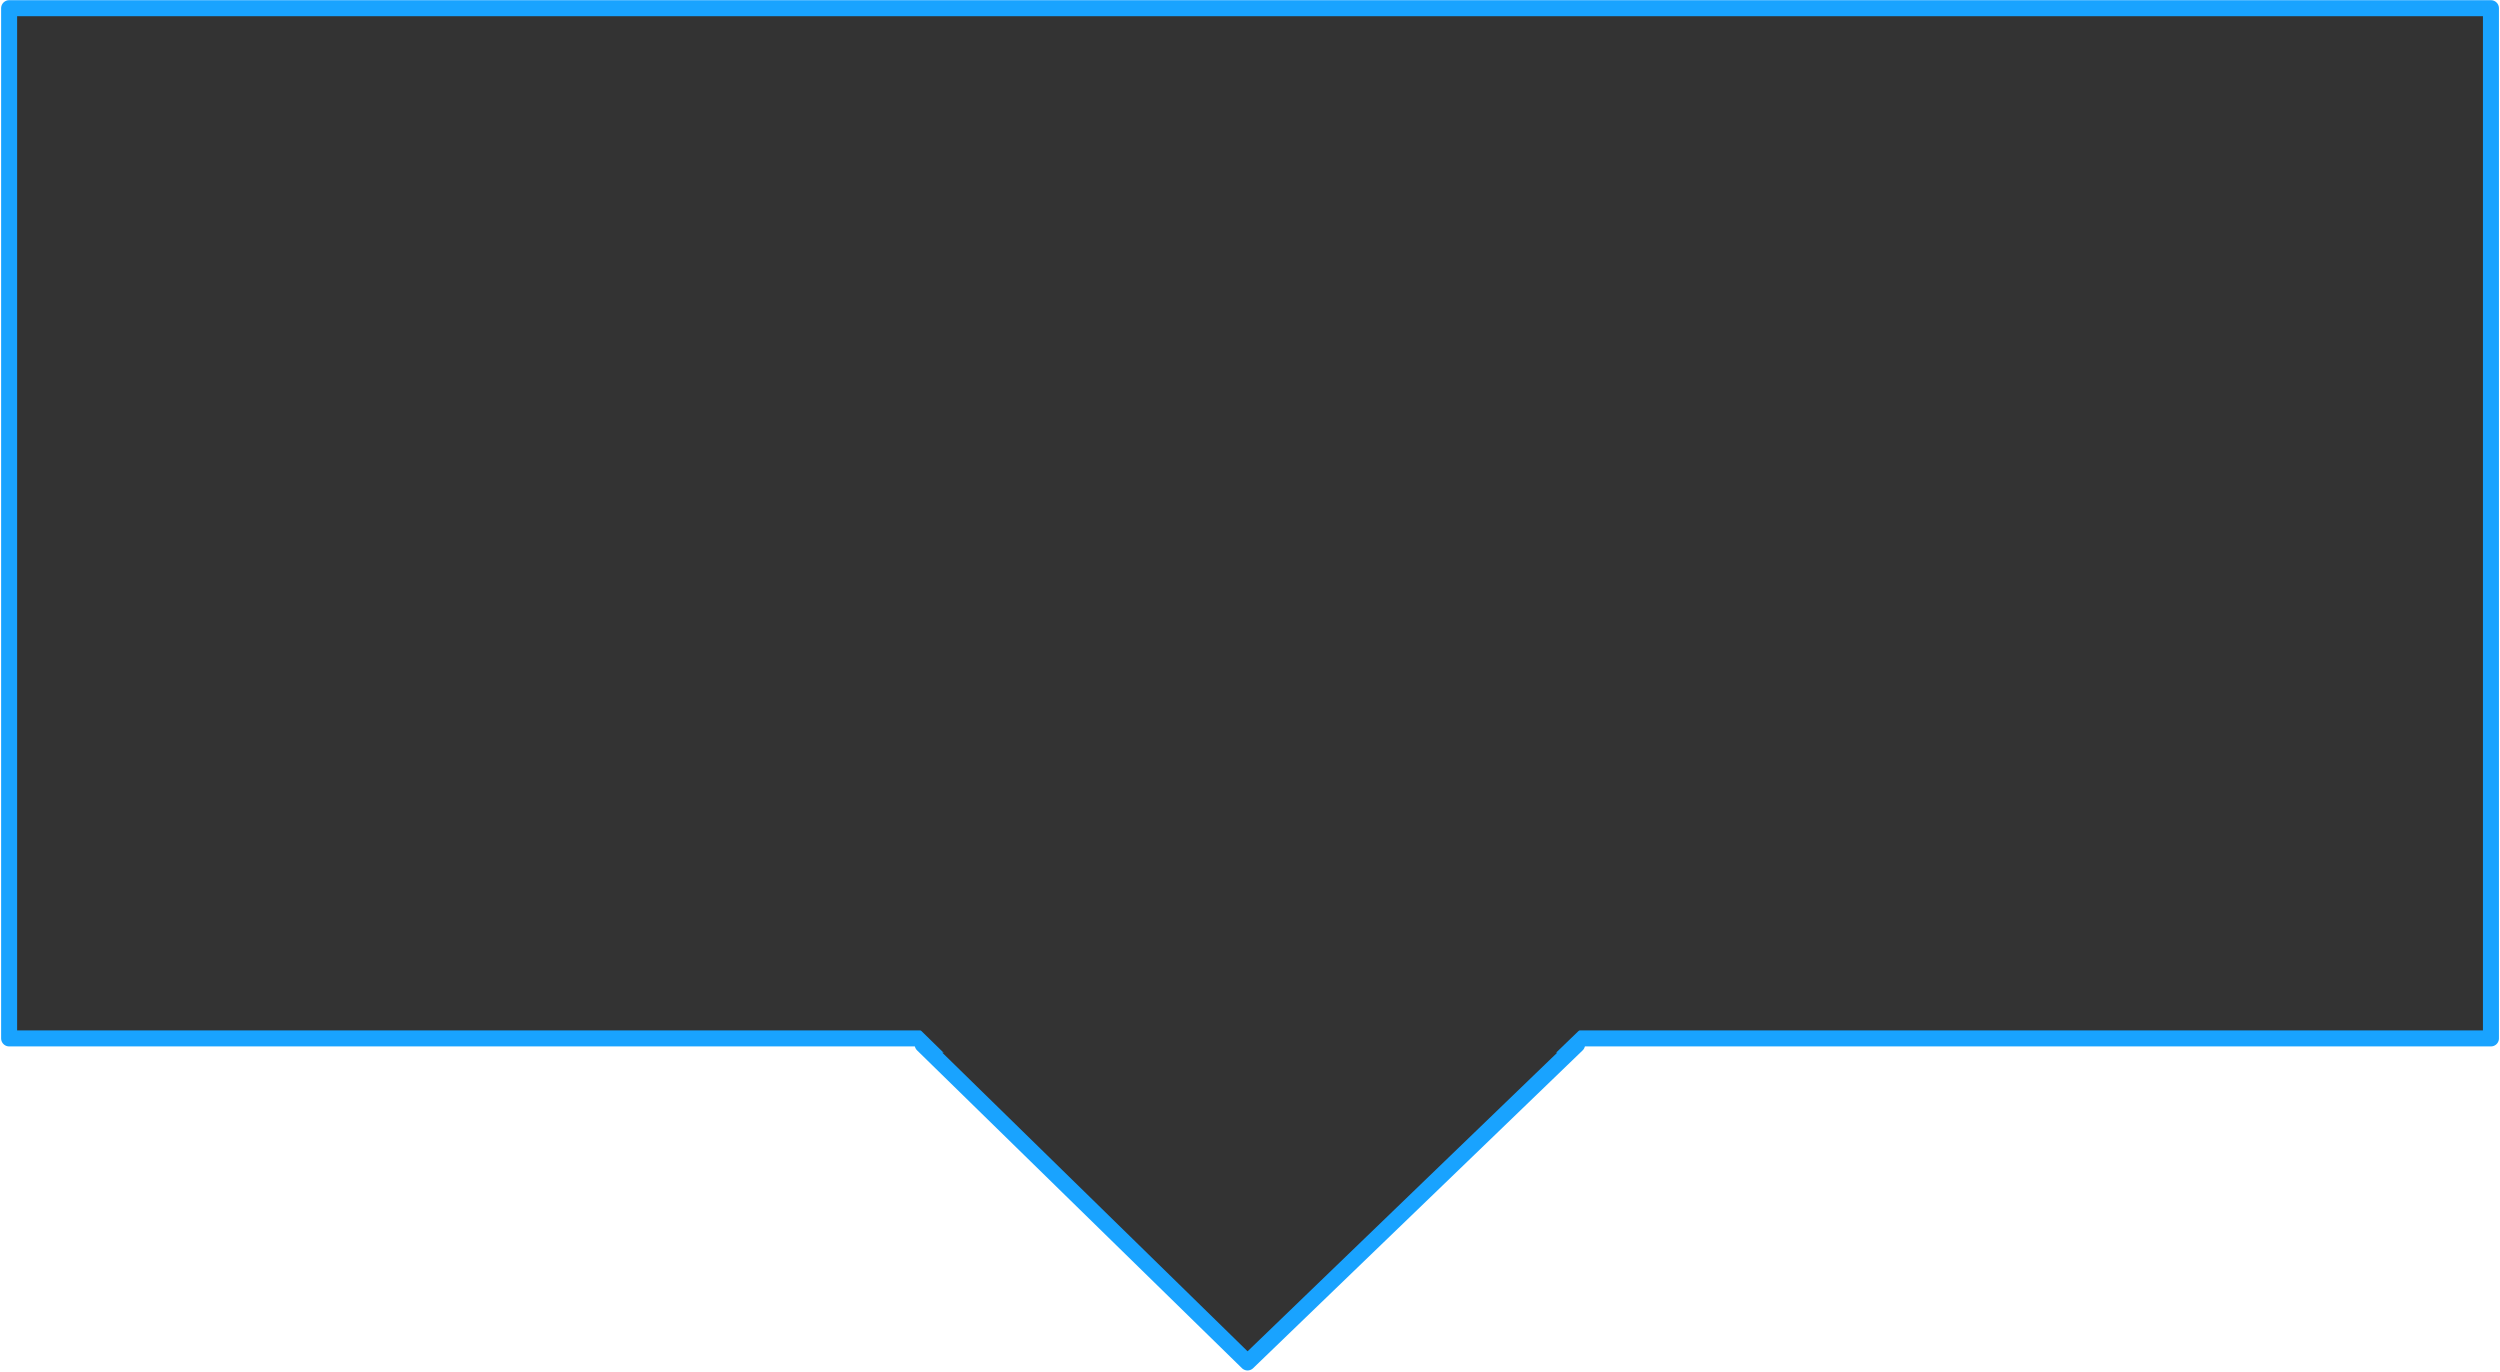 <?xml version="1.0" encoding="UTF-8" standalone="no"?>
<!-- Created with Inkscape (http://www.inkscape.org/) -->

<svg
   xmlns:dc="http://purl.org/dc/elements/1.1/"
   xmlns:cc="http://creativecommons.org/ns#"
   xmlns:rdf="http://www.w3.org/1999/02/22-rdf-syntax-ns#"
   xmlns:svg="http://www.w3.org/2000/svg"
   xmlns="http://www.w3.org/2000/svg"
   xmlns:sodipodi="http://sodipodi.sourceforge.net/DTD/sodipodi-0.dtd"
   xmlns:inkscape="http://www.inkscape.org/namespaces/inkscape"
   width="781.25"
   height="428.61"
   id="svg3075"
   version="1.1"
   inkscape:version="0.48.4 r9939"
   sodipodi:docname="timeofflightselectorviewdown.svg">
  <defs
     id="defs3077" />
  <sodipodi:namedview
     id="base"
     pagecolor="#ffffff"
     bordercolor="#666666"
     borderopacity="1.0"
     inkscape:pageopacity="0.0"
     inkscape:pageshadow="2"
     inkscape:zoom="0.7"
     inkscape:cx="271.4464"
     inkscape:cy="100.00378"
     inkscape:document-units="px"
     inkscape:current-layer="layer1"
     showgrid="false"
     inkscape:snap-bbox="true"
     inkscape:bbox-nodes="true"
     inkscape:bbox-paths="true"
     inkscape:snap-bbox-edge-midpoints="true"
     inkscape:snap-bbox-midpoints="true"
     inkscape:object-paths="true"
     inkscape:snap-intersection-paths="true"
     inkscape:object-nodes="true"
     inkscape:snap-smooth-nodes="true"
     inkscape:snap-midpoints="true"
     inkscape:snap-object-midpoints="true"
     inkscape:snap-center="true"
     inkscape:snap-global="true"
     inkscape:window-width="1782"
     inkscape:window-height="974"
     inkscape:window-x="101"
     inkscape:window-y="45"
     inkscape:window-maximized="0"
     fit-margin-top="0"
     fit-margin-left="0"
     fit-margin-right="0"
     fit-margin-bottom="0" />
  <g
     inkscape:label="Layer 1"
     inkscape:groupmode="layer"
     id="layer1"
     transform="translate(532.312,-375.656)">
    <g
       id="g2999"
       transform="translate(1.3378906e-6,-0.277)">
      <path
         sodipodi:nodetypes="cccc"
         inkscape:connector-curvature="0"
         id="path3989"
         d="M -39.476,702.381 -142.455,801.703 -243.981,702.381 z"
         style="fill:#333333;fill-opacity:1;stroke:#19a3ff;stroke-width:5;stroke-linecap:round;stroke-linejoin:round;stroke-miterlimit:4;stroke-opacity:1;stroke-dasharray:none" />
      <rect
         transform="scale(-1,-1)"
         y="-700.438"
         x="-246.107"
         height="321.942"
         width="775.569"
         id="rect3090"
         style="fill:#333333;fill-opacity:1;stroke:#19a3ff;stroke-width:5;stroke-linecap:round;stroke-linejoin:round;stroke-miterlimit:4;stroke-opacity:1;stroke-dasharray:none" />
      <path
         sodipodi:nodetypes="cccc"
         inkscape:connector-curvature="0"
         id="path3989-2"
         d="M -36.075,695.281 -142.429,797.856 -247.28,695.281 z"
         style="fill:#333333;fill-opacity:1;stroke:none" />
    </g>
  </g>
</svg>

